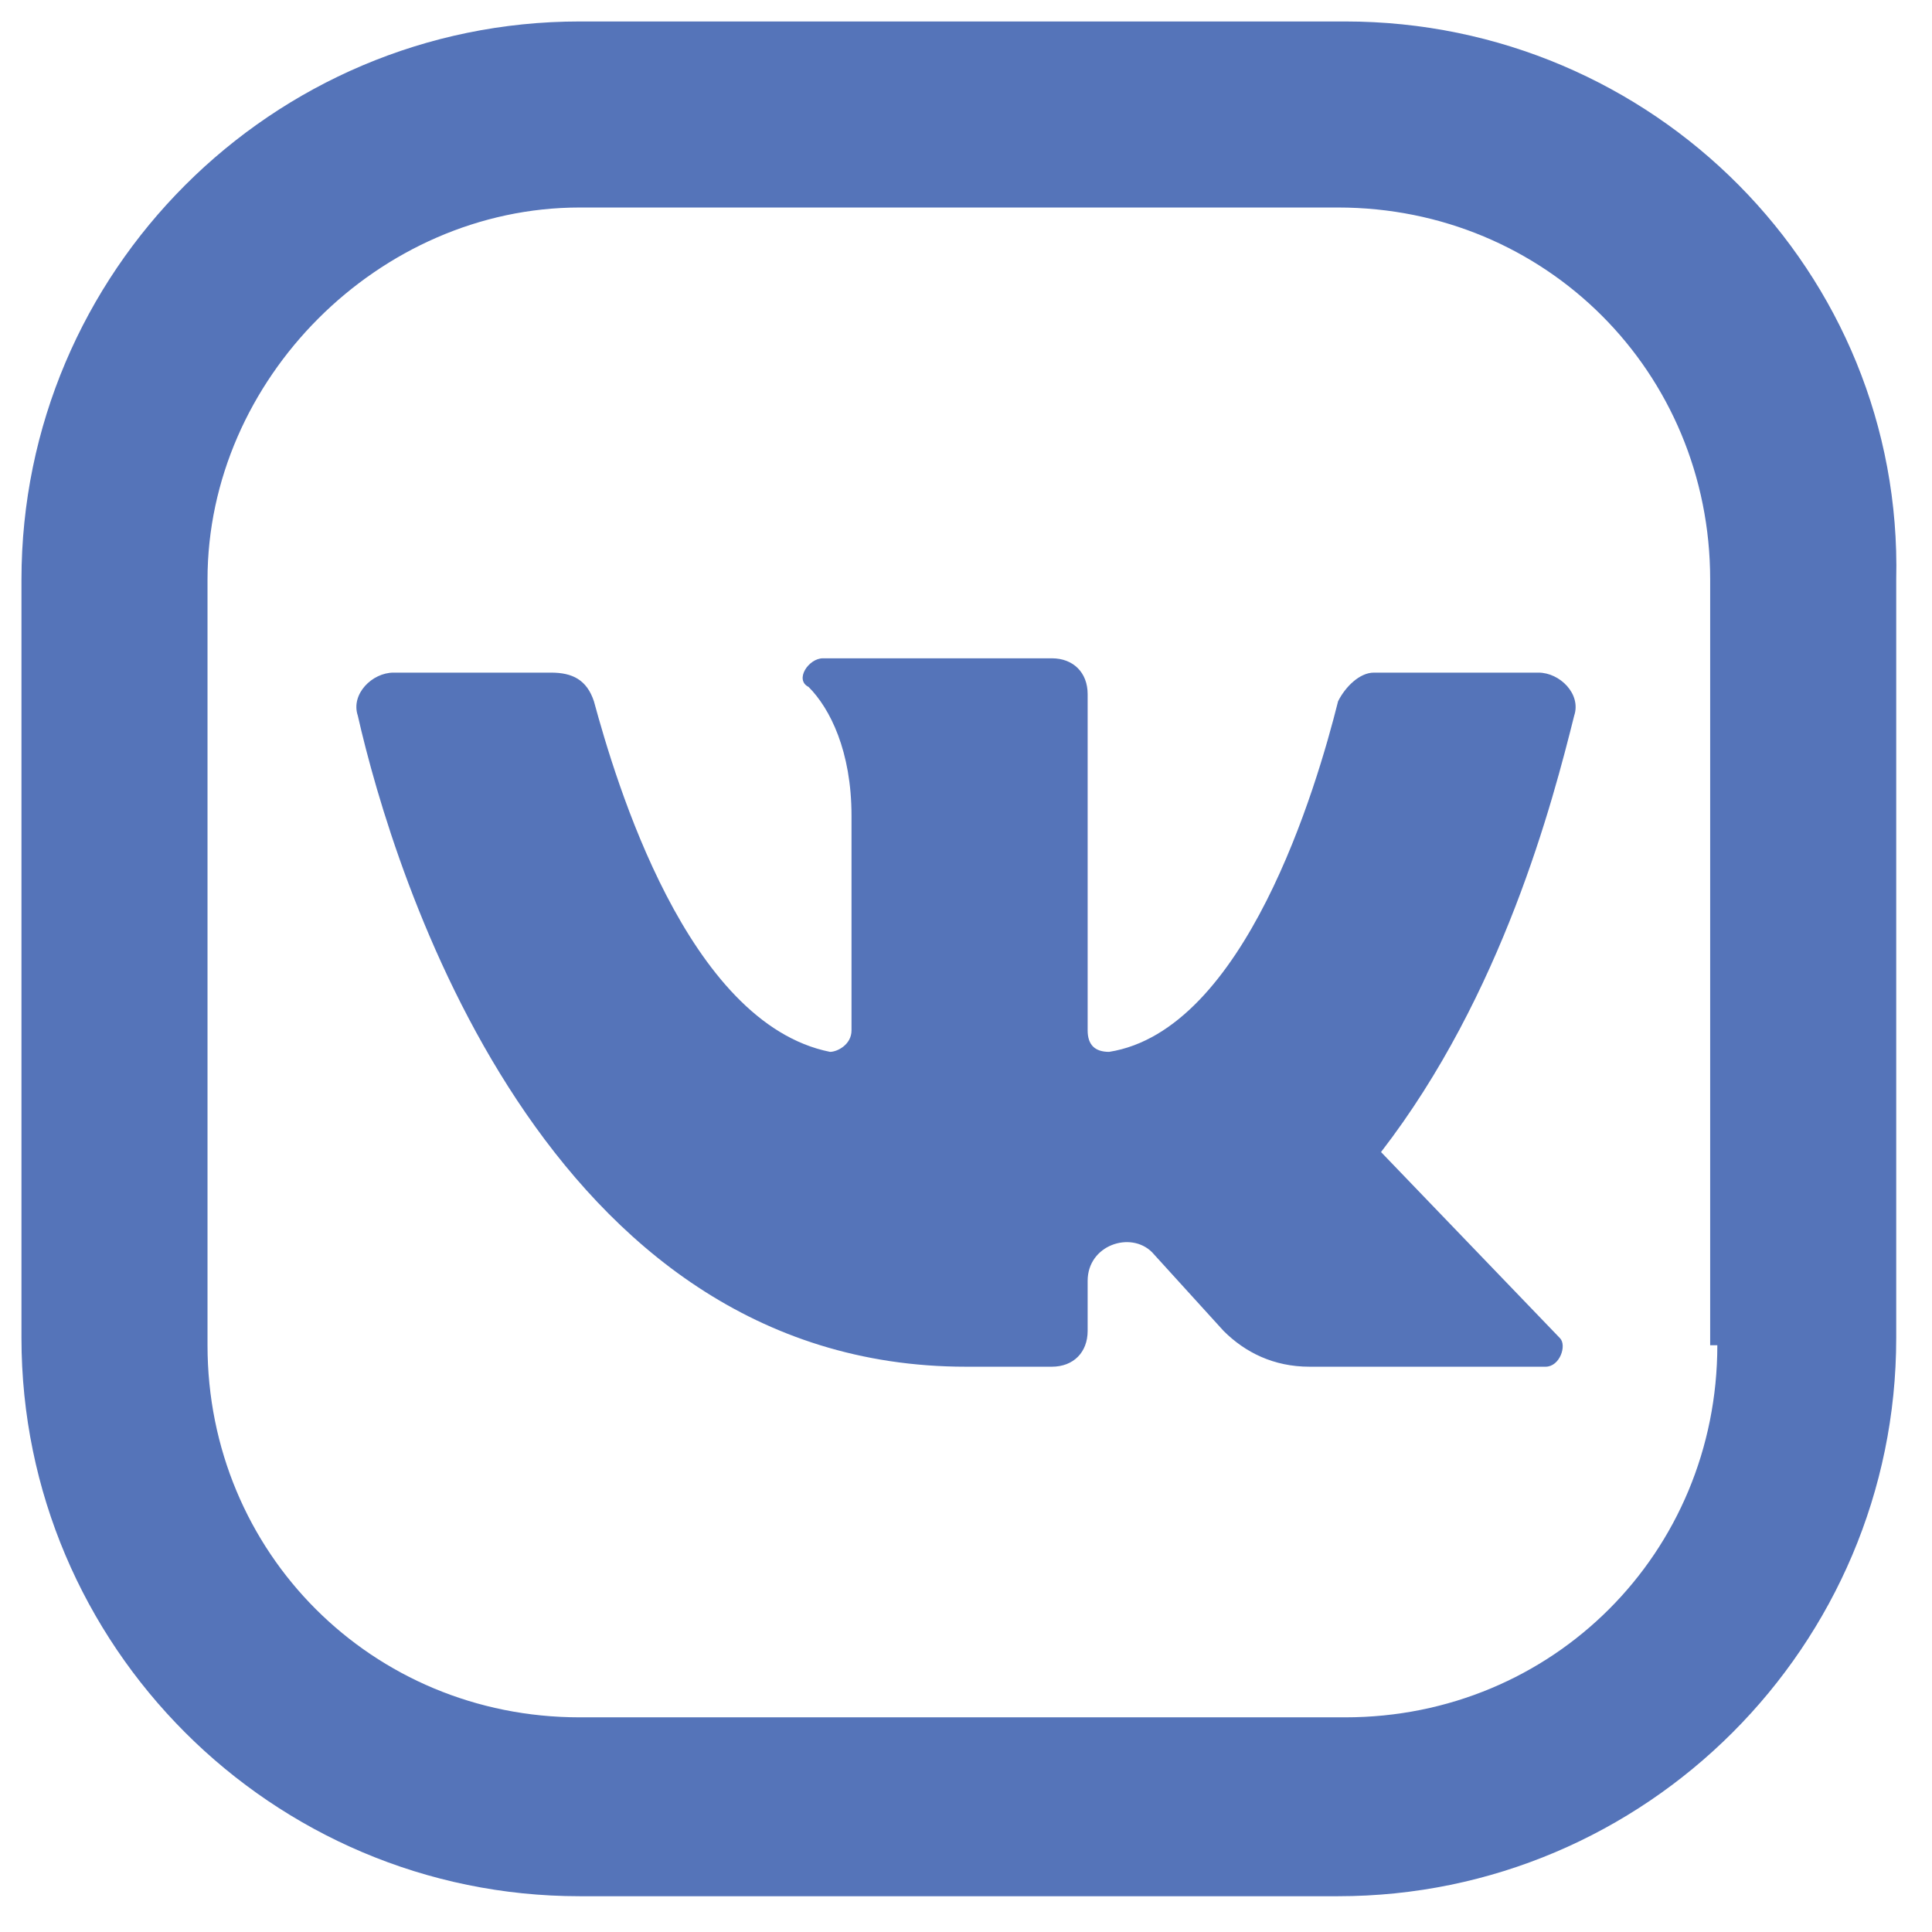 <?xml version="1.0" encoding="utf-8"?>
<!-- Generator: Adobe Illustrator 14.0.0, SVG Export Plug-In  -->
<!DOCTYPE svg PUBLIC "-//W3C//DTD SVG 1.1//EN" "http://www.w3.org/Graphics/SVG/1.1/DTD/svg11.dtd">
<svg version="1.1"
	 xmlns="http://www.w3.org/2000/svg" xmlns:xlink="http://www.w3.org/1999/xlink" xmlns:a="http://ns.adobe.com/AdobeSVGViewerExtensions/3.0/"
	 x="0px" y="0px" width="27px" height="27px" viewBox="-0.3 -0.3 27 27" enable-background="new -0.3 -0.3 27 27"
	 xml:space="preserve">
<defs>
</defs>
<path fill="#5574B9" d="M18.5,0H7.8C3.5,0,0,3.5,0,7.8v10.6c0,4.3,3.5,7.8,7.8,7.8h10.6c4.3,0,7.8-3.5,7.8-7.8V7.8
	C26.3,3.5,22.8,0,18.5,0 M23.7,18.5c0,2.9-2.3,5.2-5.2,5.2H7.8c-2.9,0-5.2-2.3-5.2-5.2V7.8C2.6,5,5,2.6,7.8,2.6h10.6
	c2.9,0,5.2,2.3,5.2,5.2V18.5z"/>
<path fill="#5574B9" d="M21.2,9.1h-2.3c-0.2,0-0.4,0.2-0.5,0.4c-0.3,1.2-1.3,4.6-3.2,4.9c-0.2,0-0.3-0.1-0.3-0.3V9.4
	c0-0.3-0.2-0.5-0.5-0.5l-3.2,0c-0.2,0-0.4,0.3-0.2,0.4c0.3,0.3,0.6,0.9,0.6,1.8v3c0,0.2-0.2,0.3-0.3,0.3C9.3,14,8.3,10.6,8,9.5
	C7.9,9.2,7.7,9.1,7.4,9.1H5.2c-0.3,0-0.6,0.3-0.5,0.6c0.5,2.2,2.6,9.1,8.5,9.1l0,0h1.2c0.3,0,0.5-0.2,0.5-0.5v-0.7
	c0-0.5,0.6-0.7,0.9-0.4l1,1.1c0.3,0.3,0.7,0.5,1.2,0.5h3.3c0.2,0,0.3-0.3,0.2-0.4L19,15.8c1.7-2.2,2.4-4.9,2.7-6.1
	C21.8,9.4,21.5,9.1,21.2,9.1"/>
</svg>
